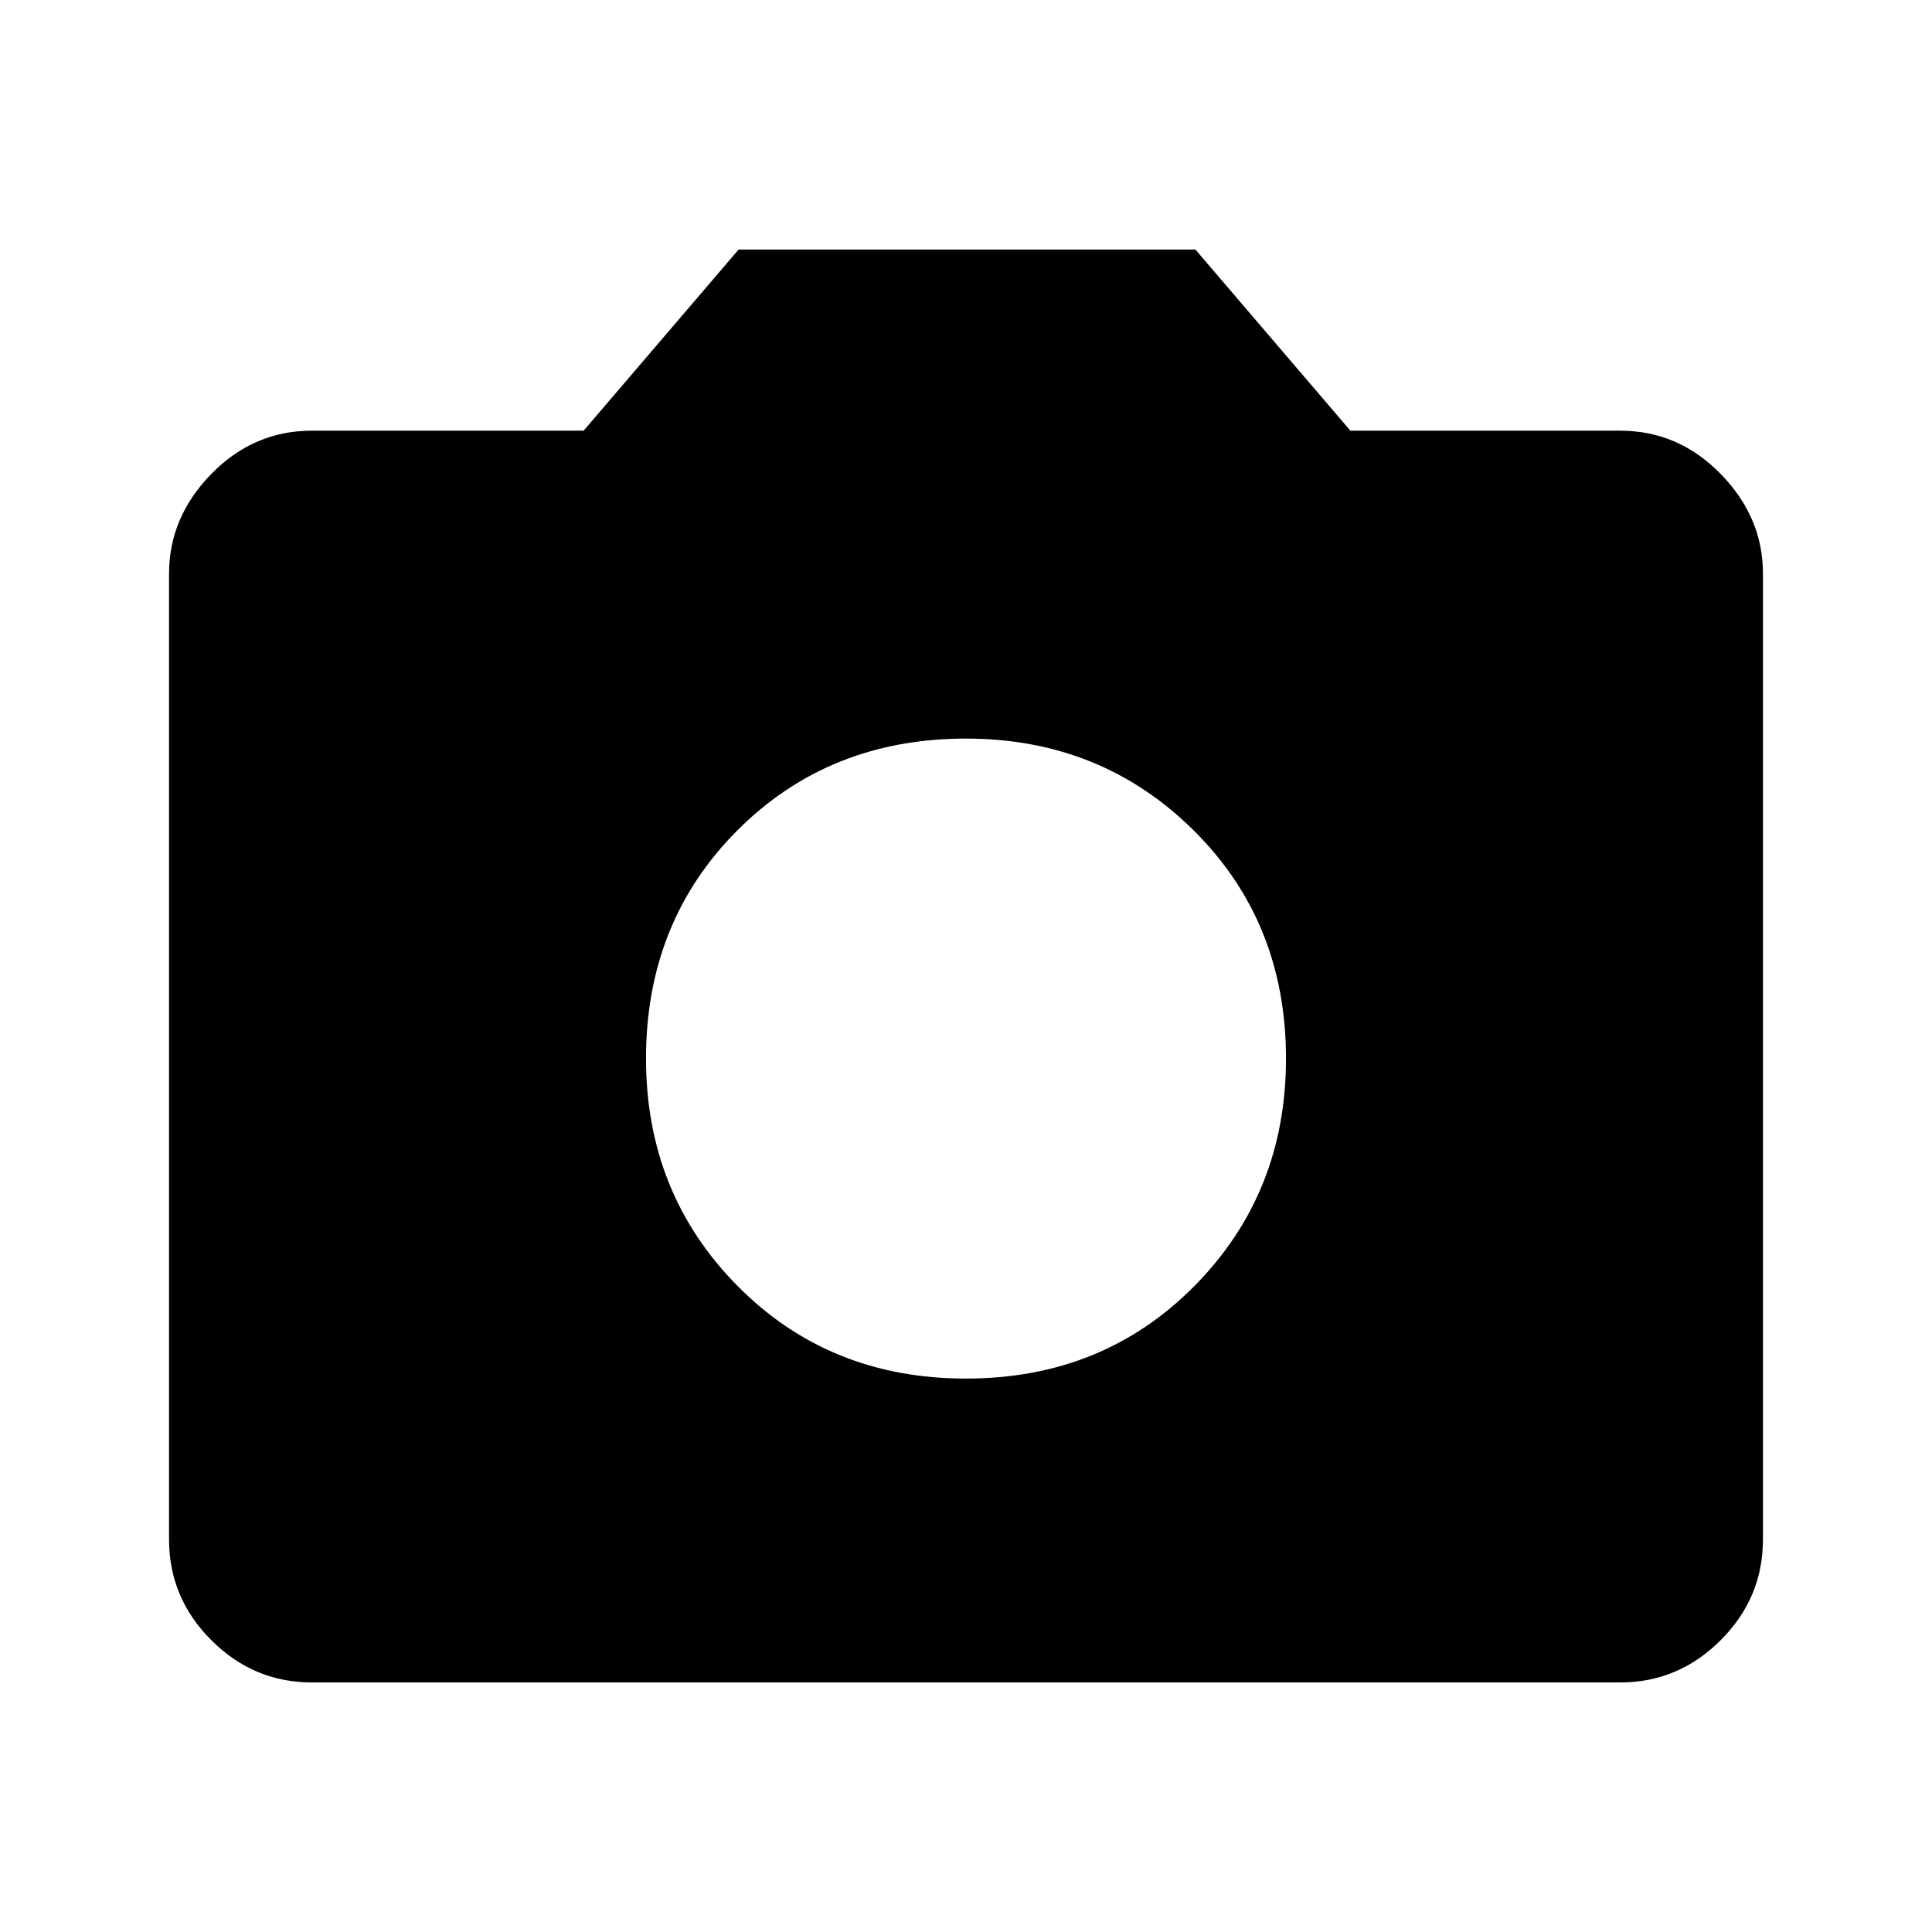 <svg xmlns="http://www.w3.org/2000/svg" height="48" width="48"><path d="M24 34.25q3.4 0 5.675-2.3t2.275-5.65q0-3.4-2.3-5.675T24 18.35q-3.4 0-5.675 2.275T16.05 26.3q0 3.35 2.275 5.65 2.275 2.3 5.675 2.3ZM7.75 41.8q-1.45 0-2.5-1.05t-1.05-2.5v-24q0-1.4 1.05-2.475Q6.3 10.7 7.75 10.7h6.75l3.85-4.5H29.7l3.85 4.5h6.7q1.45 0 2.5 1.075t1.05 2.475v24q0 1.45-1.05 2.5t-2.5 1.05Z"/></svg>